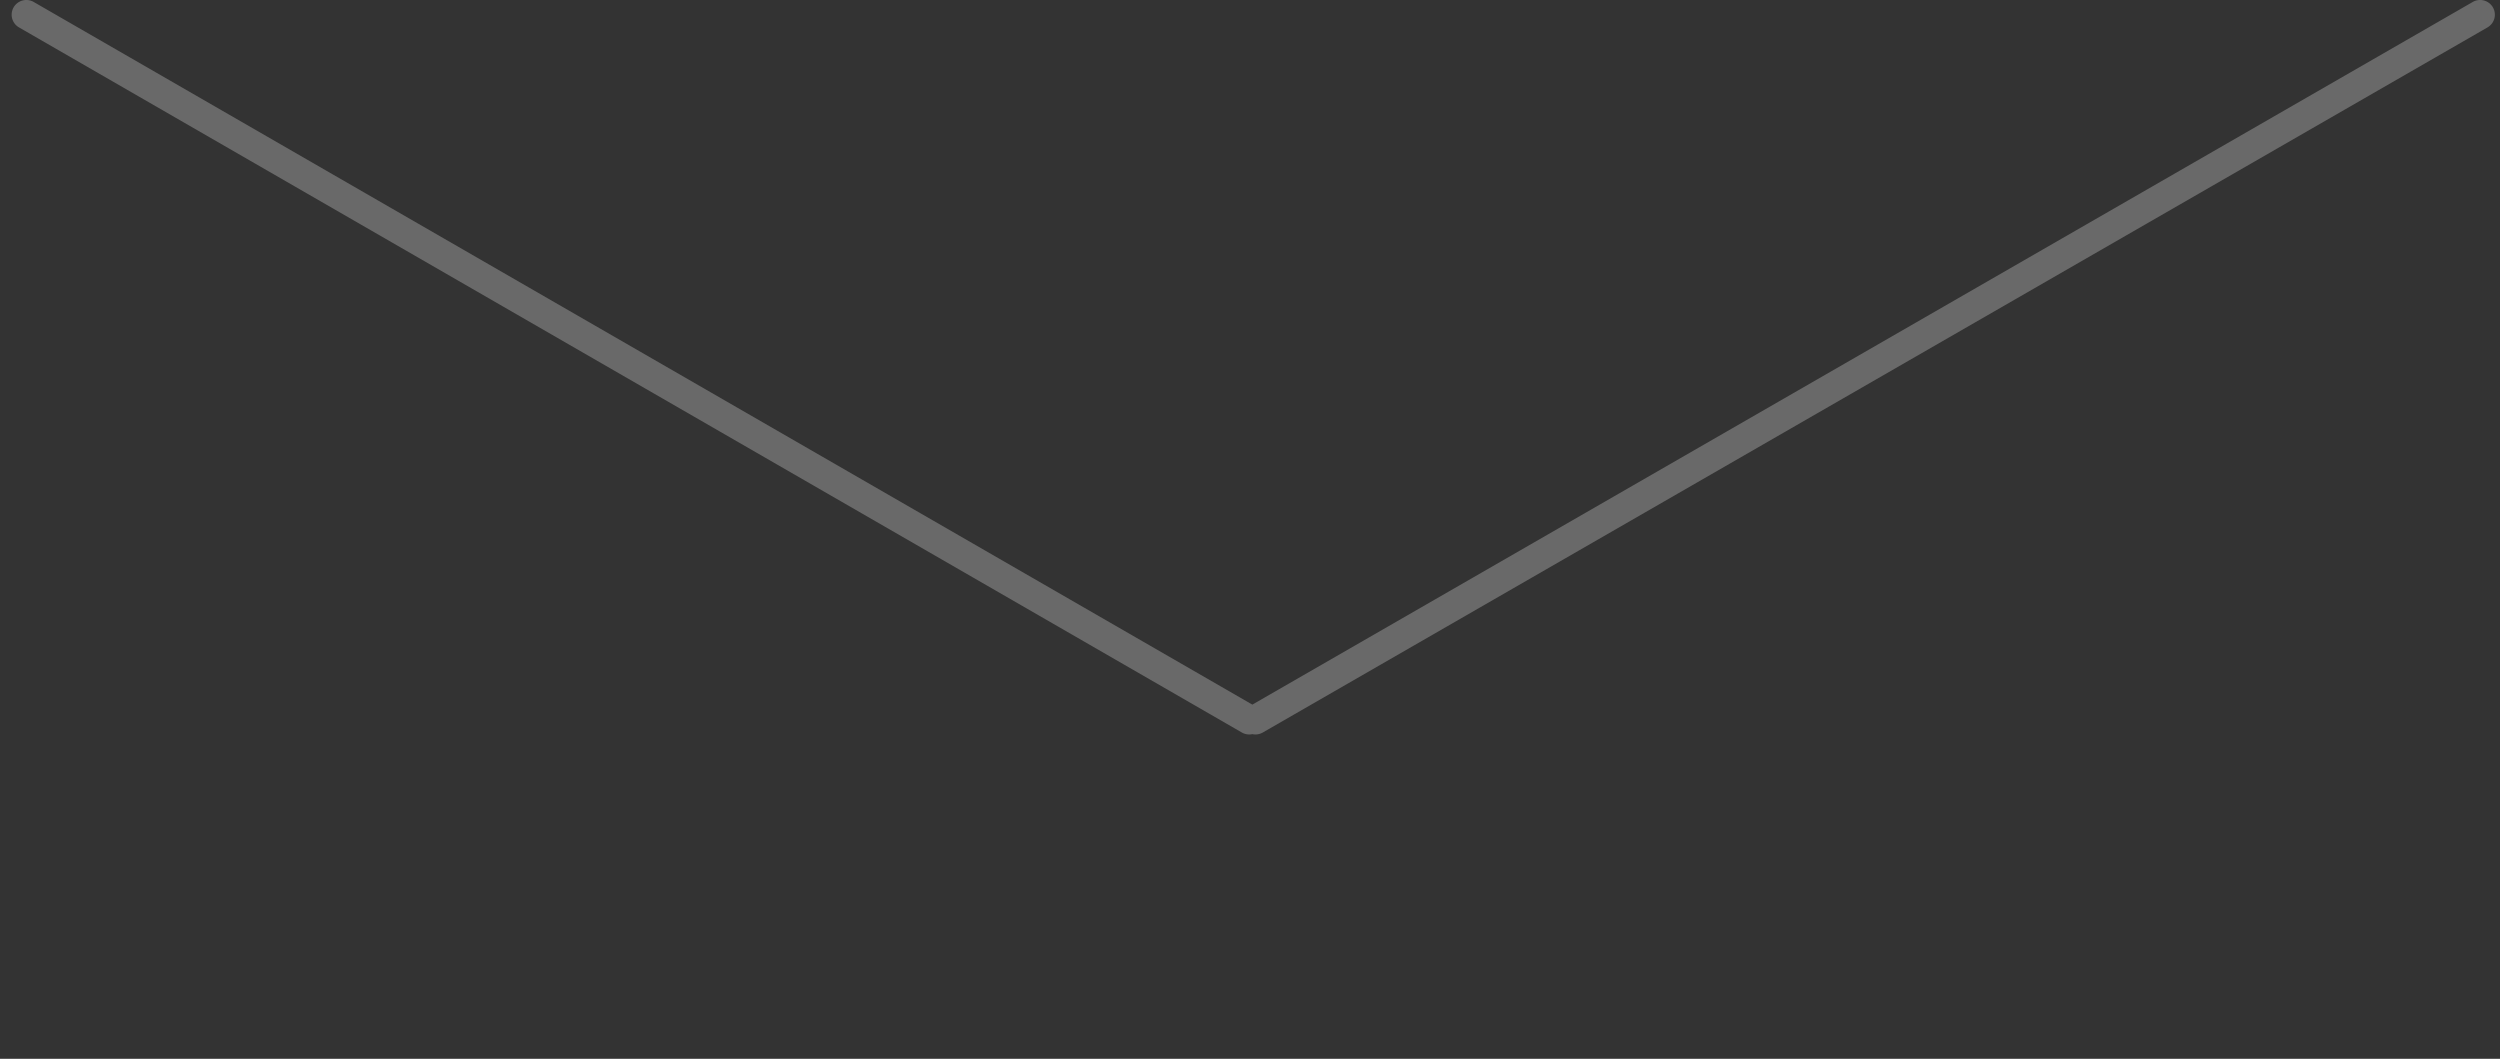 <svg xmlns="http://www.w3.org/2000/svg" width="170" height="72" viewBox="0 0 170 72"><rect x="0" y="0" width="170" height="72" fill="#333333" stroke="none"/><g><g opacity="1"><path fill="#696969" d="M169.15 1.864L85.87 49.81a1 1 0 0 1-.712.111.997.997 0 0 1-.712-.111L1.292 1.864a.998.998 0 1 1 1-1.73l82.867 47.78L168.148.133a1.003 1.003 0 0 1 1.368.365.998.998 0 0 1-.366 1.365z"/></g><g opacity="-1"><path fill="#ececec" d="M169.15 23.839L85.87 71.785a1 1 0 0 1-.712.111.997.997 0 0 1-.712-.11L1.292 23.838a.998.998 0 1 1 1-1.73l82.867 47.78 82.989-47.78a1.003 1.003 0 0 1 1.368.365.998.998 0 0 1-.366 1.365z"/></g></g></svg>